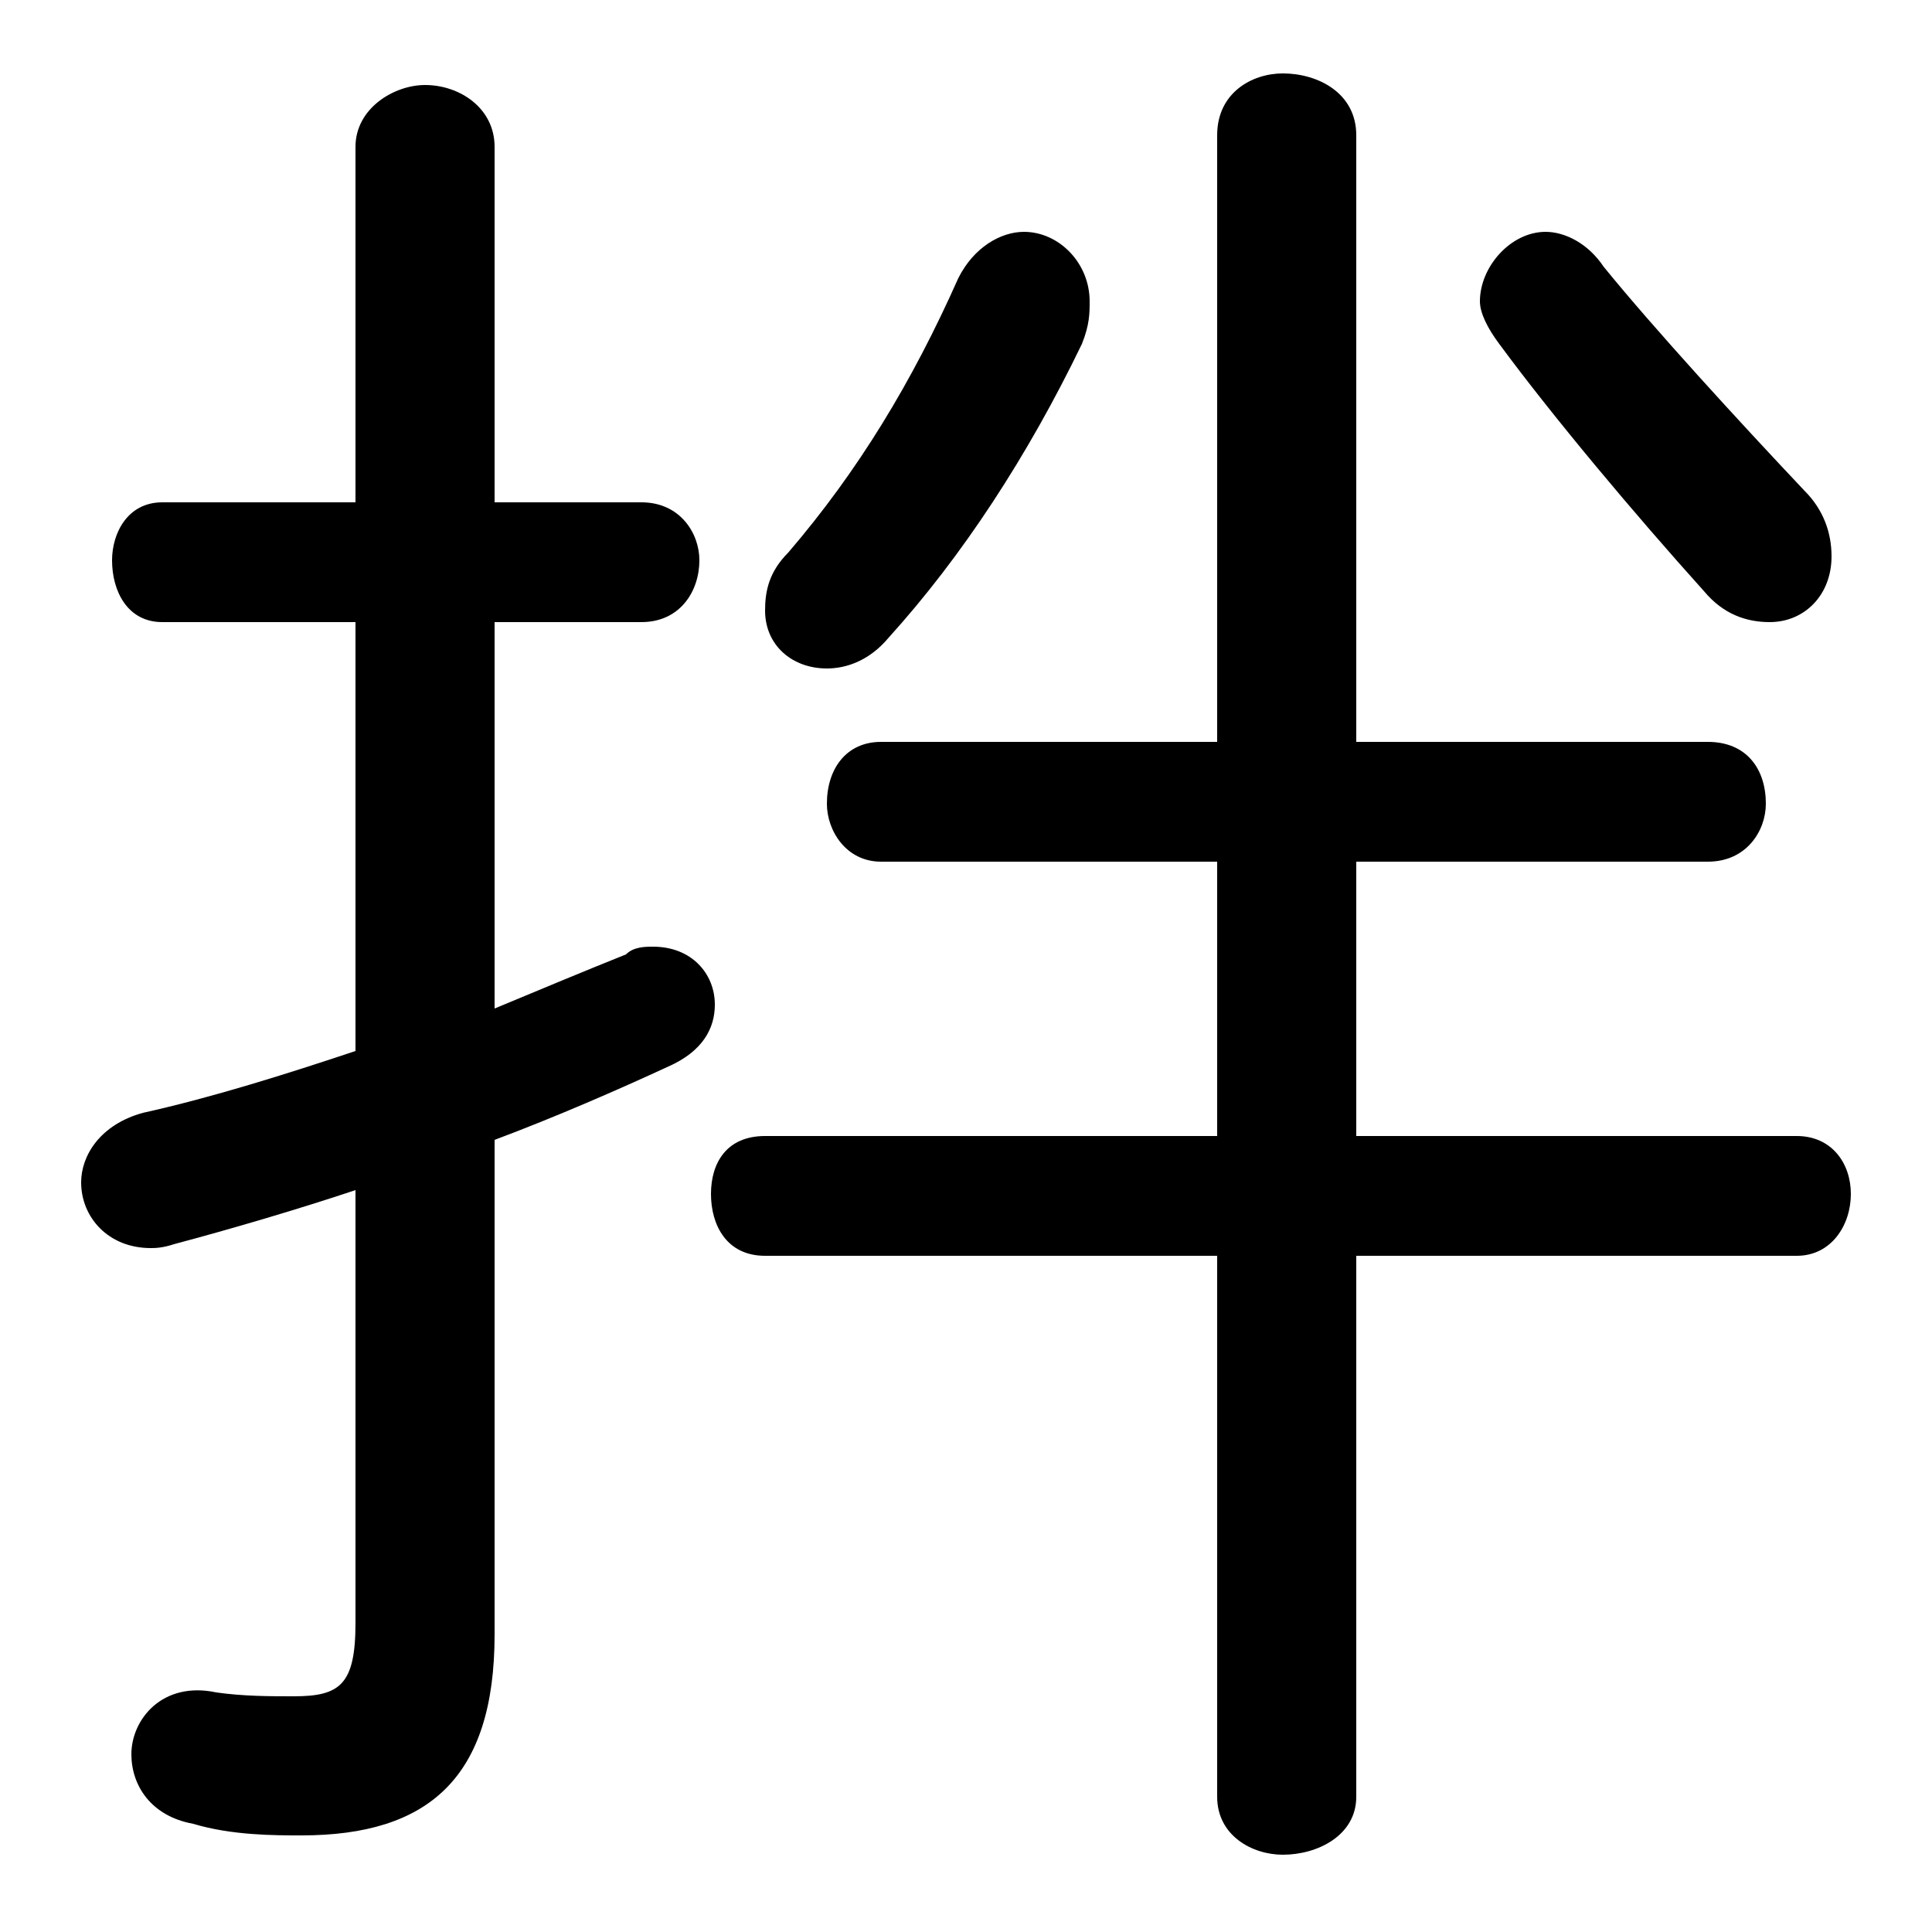 <svg xmlns="http://www.w3.org/2000/svg" viewBox="0 -44.0 50.0 50.0">
    <rect x="0" y="-44.0" width="50.0" height="50.0" fill="#808080" stroke="none"/>
    <g transform="scale(1, -1)">
        <!-- ボディの枠 -->
        <rect x="0" y="-6.0" width="50.0" height="50.0"
            stroke="white" fill="white"/>
        <!-- グリフ座標系の原点 -->
        <circle cx="0" cy="0" r="5" fill="white"/>
        <!-- グリフのアウトライン -->
        <g style="fill:black;stroke:#000000;stroke-width:0;stroke-linecap:round;stroke-linejoin:round;">
        <path d="M 9.2 16.8 C 7.4 16.2 5.5 15.6 3.7 15.2 C 2.6 14.9 2.1 14.1 2.1 13.4 C 2.1 12.5 2.8 11.7 3.9 11.7 C 4.0 11.7 4.2 11.7 4.5 11.8 C 6.0 12.2 7.7 12.7 9.2 13.2 L 9.2 2.0 C 9.2 0.4 8.8 0.1 7.6 0.1 C 7.0 0.1 6.3 0.1 5.6 0.2 C 4.2 0.5 3.4 -0.5 3.4 -1.4 C 3.4 -2.2 3.9 -3.0 5.0 -3.2 C 6.0 -3.5 7.1 -3.5 7.8 -3.5 C 11.1 -3.5 12.8 -2.0 12.8 1.7 L 12.8 14.5 C 14.4 15.1 16.0 15.8 17.3 16.4 C 18.2 16.8 18.5 17.4 18.5 18.0 C 18.5 18.8 17.9 19.5 16.9 19.5 C 16.7 19.5 16.4 19.5 16.2 19.3 C 15.2 18.9 14.0 18.4 12.8 17.9 L 12.8 27.9 L 16.6 27.9 C 17.6 27.9 18.1 28.7 18.1 29.5 C 18.1 30.2 17.6 31.0 16.6 31.0 L 12.8 31.0 L 12.8 40.2 C 12.8 41.2 11.9 41.8 11.0 41.8 C 10.2 41.8 9.2 41.2 9.2 40.2 L 9.2 31.0 L 4.2 31.0 C 3.3 31.0 2.9 30.2 2.9 29.5 C 2.9 28.7 3.3 27.9 4.2 27.9 L 9.2 27.9 Z M 35.1 11.5 L 46.5 11.5 C 47.4 11.5 47.9 12.3 47.9 13.1 C 47.9 13.9 47.4 14.6 46.5 14.6 L 35.1 14.6 L 35.1 21.7 L 44.2 21.7 C 45.2 21.7 45.7 22.5 45.7 23.2 C 45.7 24.1 45.2 24.8 44.2 24.8 L 35.1 24.8 L 35.1 40.5 C 35.1 41.6 34.1 42.1 33.2 42.1 C 32.4 42.1 31.5 41.6 31.5 40.5 L 31.5 24.8 L 22.8 24.8 C 21.9 24.8 21.4 24.1 21.4 23.2 C 21.4 22.5 21.9 21.7 22.8 21.7 L 31.5 21.7 L 31.5 14.6 L 19.8 14.6 C 18.8 14.6 18.4 13.9 18.4 13.1 C 18.4 12.3 18.8 11.5 19.8 11.5 L 31.5 11.5 L 31.5 -2.5 C 31.5 -3.5 32.4 -4.0 33.2 -4.0 C 34.1 -4.0 35.1 -3.5 35.1 -2.5 Z M 24.8 36.8 C 23.6 34.1 22.2 31.8 20.4 29.7 C 19.9 29.2 19.8 28.7 19.8 28.2 C 19.8 27.3 20.5 26.7 21.4 26.7 C 21.9 26.7 22.5 26.9 23.0 27.5 C 24.9 29.6 26.6 32.2 28.0 35.1 C 28.2 35.6 28.2 35.9 28.2 36.2 C 28.2 37.2 27.4 38.0 26.5 38.0 C 25.9 38.0 25.2 37.6 24.8 36.8 Z M 41.5 37.1 C 41.1 37.7 40.5 38.0 40.0 38.0 C 39.1 38.0 38.3 37.1 38.3 36.2 C 38.3 35.9 38.5 35.5 38.8 35.1 C 40.2 33.2 42.3 30.7 44.1 28.7 C 44.6 28.1 45.2 27.9 45.8 27.9 C 46.7 27.9 47.4 28.6 47.4 29.6 C 47.4 30.2 47.2 30.8 46.7 31.3 C 45.0 33.1 42.8 35.5 41.5 37.1 Z"/>
    </g>
    </g>
</svg>
